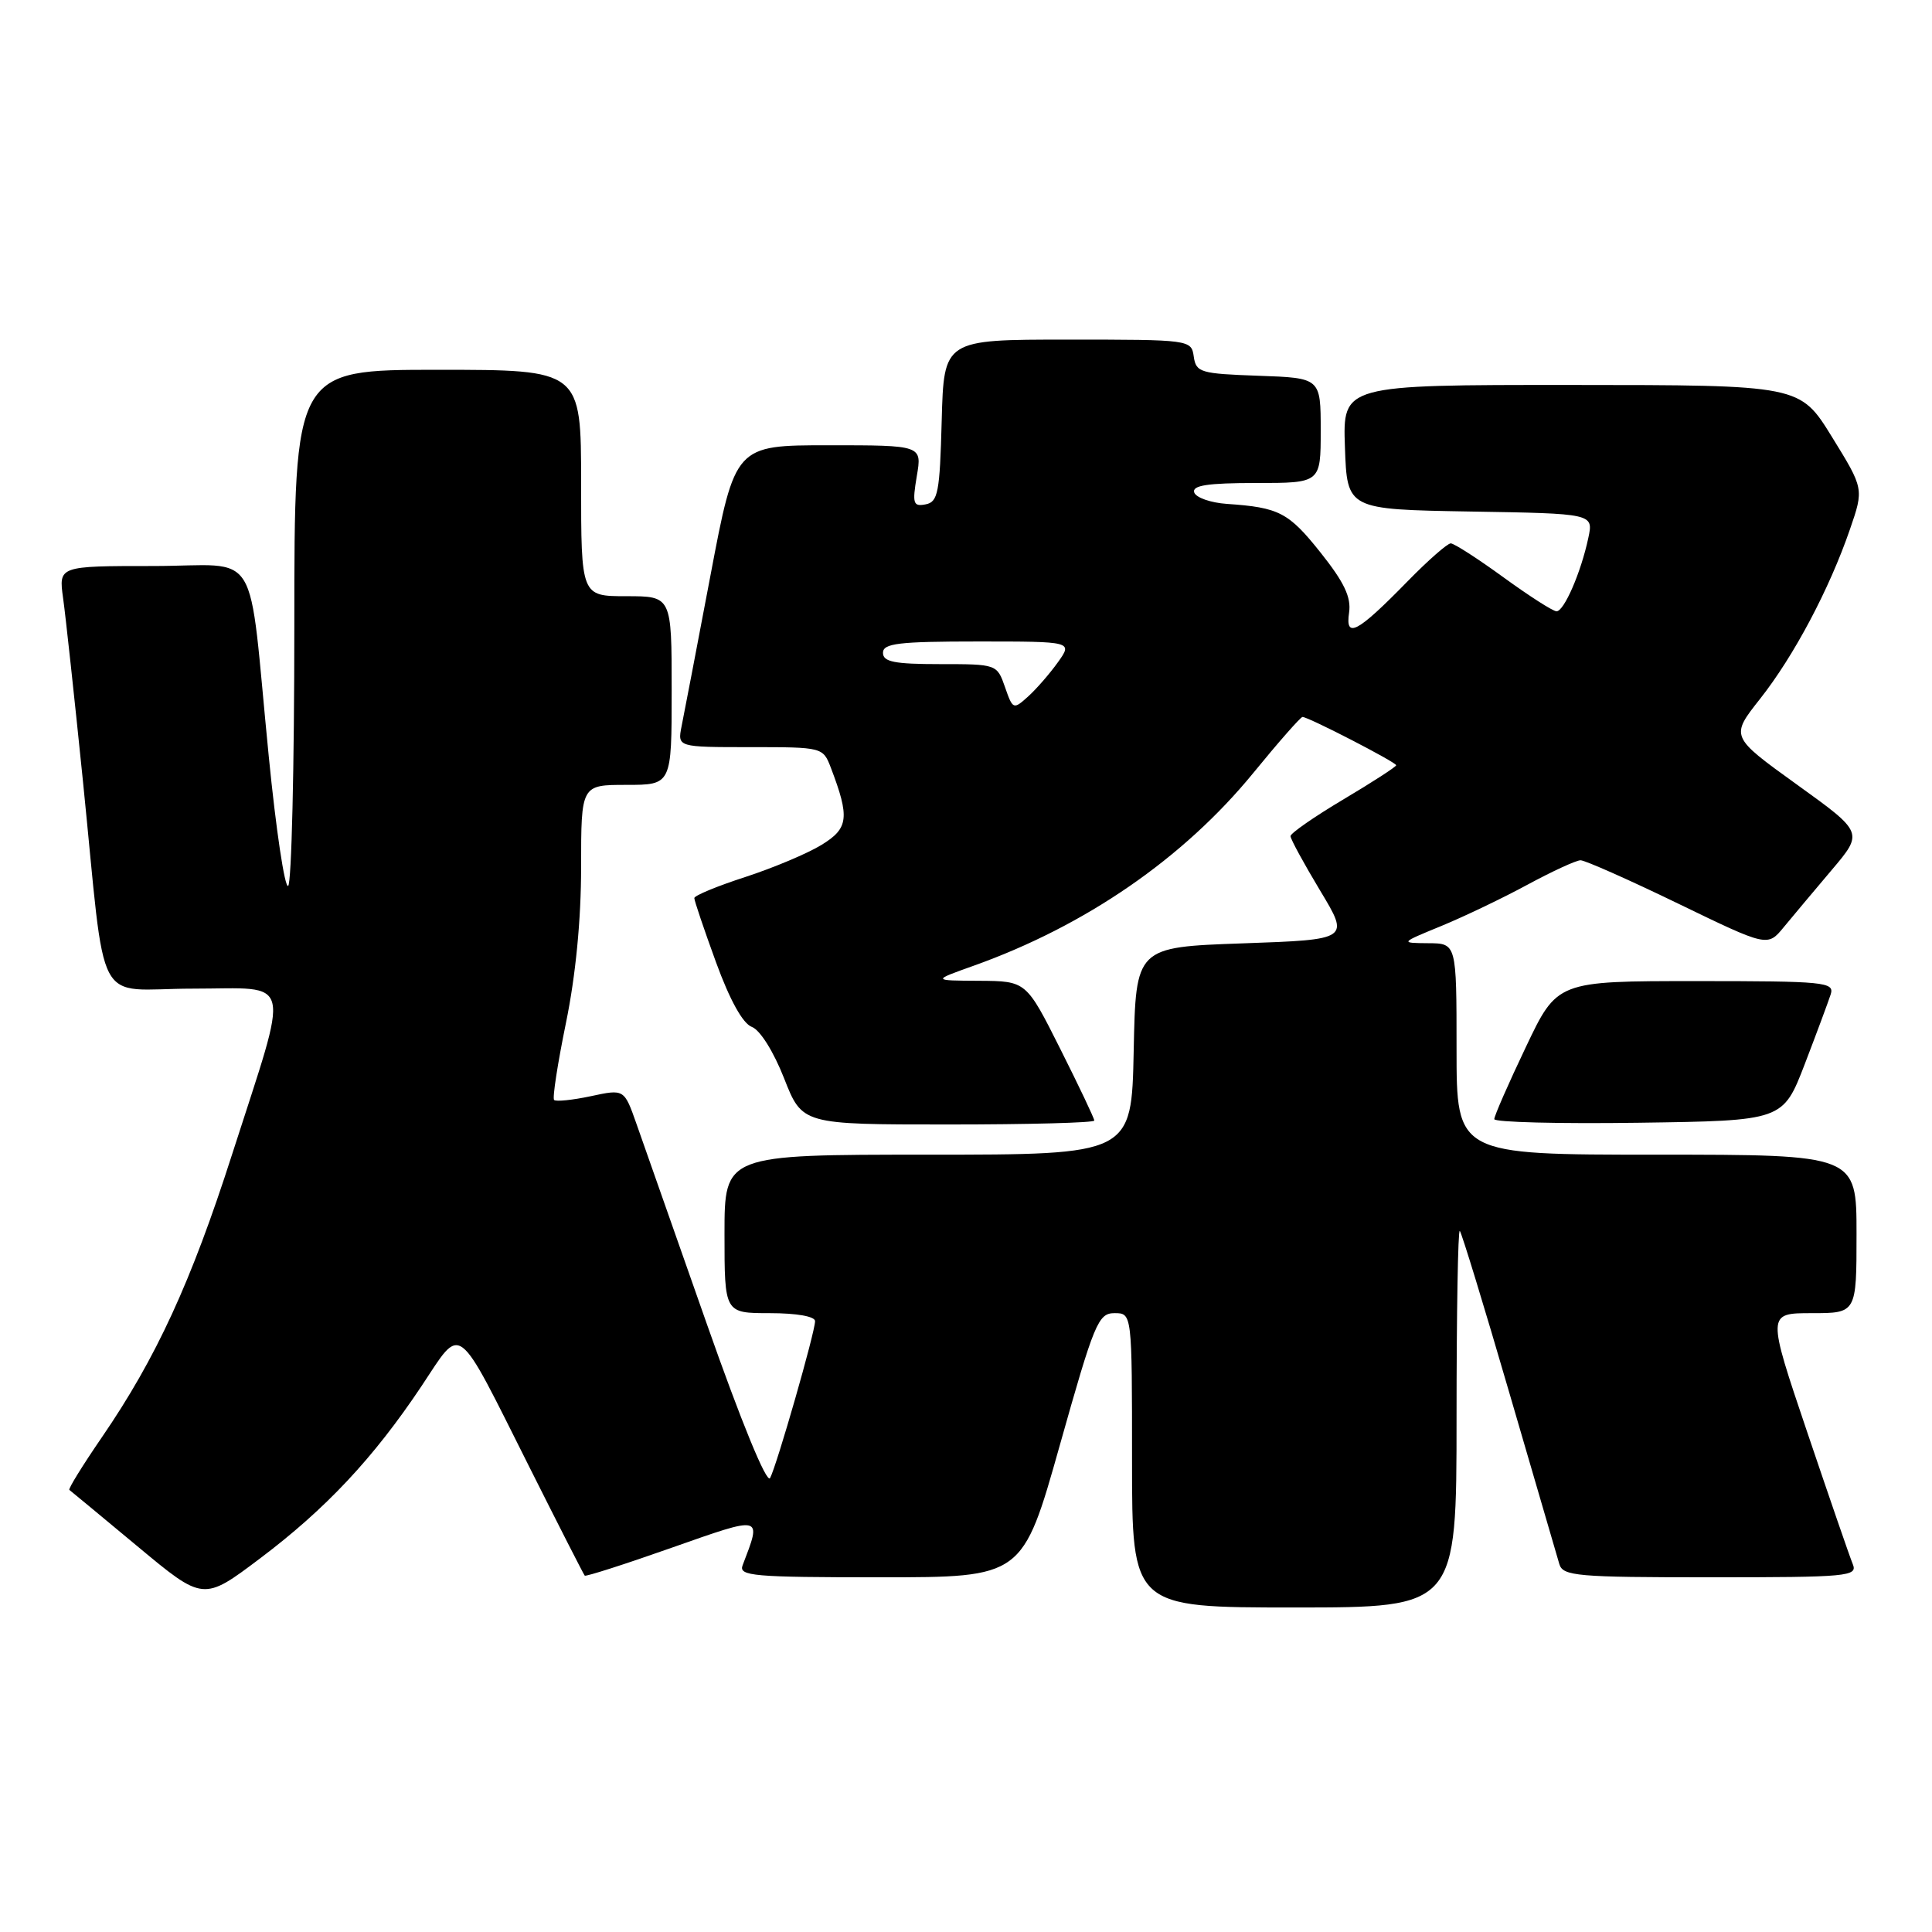 <?xml version="1.0" encoding="UTF-8" standalone="no"?>
<!DOCTYPE svg PUBLIC "-//W3C//DTD SVG 1.1//EN" "http://www.w3.org/Graphics/SVG/1.1/DTD/svg11.dtd" >
<svg xmlns="http://www.w3.org/2000/svg" xmlns:xlink="http://www.w3.org/1999/xlink" version="1.1" viewBox="0 0 256 256">
 <g >
 <path fill="currentColor"
d=" M 193.00 187.83 C 193.00 173.99 193.19 162.86 193.43 163.10 C 193.67 163.33 196.62 172.97 199.98 184.51 C 203.35 196.06 206.34 206.29 206.62 207.25 C 207.09 208.84 208.93 209.00 226.67 209.00 C 244.89 209.00 246.17 208.88 245.50 207.25 C 245.10 206.29 242.39 198.41 239.46 189.75 C 234.14 174.00 234.14 174.00 240.07 174.00 C 246.00 174.00 246.00 174.00 246.00 163.50 C 246.00 153.00 246.00 153.00 219.50 153.00 C 193.00 153.00 193.00 153.00 193.00 139.00 C 193.00 125.00 193.00 125.00 189.25 124.98 C 185.50 124.95 185.50 124.95 191.00 122.69 C 194.03 121.44 199.17 118.98 202.43 117.21 C 205.69 115.45 208.84 114.00 209.43 113.99 C 210.02 113.99 215.84 116.57 222.36 119.73 C 234.21 125.47 234.21 125.47 236.36 122.85 C 237.54 121.42 240.40 118.01 242.71 115.28 C 246.92 110.31 246.92 110.31 238.10 103.96 C 229.27 97.60 229.27 97.60 233.22 92.60 C 237.69 86.94 242.40 78.07 245.13 70.13 C 246.98 64.76 246.98 64.76 242.74 57.89 C 238.50 51.02 238.50 51.02 208.21 51.01 C 177.92 51.00 177.92 51.00 178.21 59.25 C 178.50 67.50 178.50 67.50 194.82 67.78 C 211.15 68.05 211.15 68.05 210.46 71.28 C 209.49 75.85 207.25 81.00 206.25 81.00 C 205.78 81.00 202.62 78.97 199.22 76.50 C 195.81 74.02 192.67 72.00 192.23 72.00 C 191.79 72.00 189.19 74.28 186.46 77.08 C 179.83 83.86 178.24 84.70 178.76 81.17 C 179.06 79.14 178.11 77.15 174.99 73.23 C 170.74 67.89 169.48 67.24 162.58 66.77 C 160.42 66.62 158.47 65.94 158.24 65.25 C 157.94 64.32 160.00 64.00 166.42 64.00 C 175.00 64.00 175.00 64.00 175.00 57.04 C 175.00 50.08 175.00 50.08 166.75 49.79 C 159.06 49.52 158.48 49.35 158.18 47.25 C 157.86 45.02 157.71 45.00 141.46 45.00 C 125.07 45.00 125.07 45.00 124.78 55.74 C 124.53 65.27 124.29 66.52 122.65 66.83 C 121.00 67.15 120.87 66.73 121.48 63.09 C 122.18 59.00 122.18 59.00 109.79 59.00 C 97.41 59.00 97.41 59.00 94.14 76.25 C 92.34 85.74 90.62 94.74 90.31 96.25 C 89.77 99.00 89.77 99.00 99.41 99.00 C 109.01 99.00 109.05 99.01 110.10 101.75 C 112.61 108.34 112.44 109.76 108.86 111.95 C 107.01 113.09 102.46 115.00 98.75 116.21 C 95.04 117.41 92.00 118.67 92.00 119.00 C 92.00 119.34 93.29 123.16 94.87 127.49 C 96.70 132.51 98.42 135.62 99.62 136.07 C 100.71 136.47 102.51 139.35 103.90 142.89 C 106.30 149.00 106.30 149.00 125.65 149.00 C 136.29 149.00 145.00 148.77 145.00 148.48 C 145.00 148.19 142.97 143.92 140.49 138.98 C 135.98 130.00 135.98 130.00 129.74 129.96 C 123.50 129.93 123.50 129.93 129.00 127.97 C 143.83 122.68 156.83 113.72 166.07 102.42 C 169.40 98.34 172.34 95.00 172.59 95.00 C 173.37 95.00 185.00 101.00 185.00 101.40 C 185.00 101.60 181.85 103.64 178.00 105.93 C 174.15 108.22 171.00 110.41 171.00 110.79 C 171.00 111.18 172.77 114.42 174.92 118.00 C 178.84 124.50 178.84 124.50 164.67 125.00 C 150.50 125.50 150.50 125.50 150.22 139.25 C 149.94 153.00 149.94 153.00 122.97 153.00 C 96.00 153.00 96.00 153.00 96.00 163.50 C 96.00 174.00 96.00 174.00 102.00 174.00 C 105.57 174.00 108.00 174.43 108.00 175.06 C 108.00 176.52 102.93 194.18 102.04 195.85 C 101.60 196.65 98.22 188.41 93.63 175.35 C 89.41 163.33 85.22 151.43 84.33 148.90 C 82.71 144.30 82.71 144.30 78.29 145.25 C 75.85 145.77 73.66 145.99 73.42 145.75 C 73.18 145.51 73.89 140.92 74.99 135.55 C 76.28 129.27 77.00 121.89 77.00 114.89 C 77.00 104.00 77.00 104.00 83.00 104.00 C 89.00 104.00 89.00 104.00 89.00 91.50 C 89.00 79.00 89.00 79.00 83.00 79.00 C 77.00 79.00 77.00 79.00 77.00 64.00 C 77.00 49.00 77.00 49.00 58.00 49.00 C 39.00 49.00 39.00 49.00 39.00 82.94 C 39.00 101.61 38.63 117.11 38.18 117.39 C 37.73 117.67 36.57 109.93 35.61 100.20 C 32.79 71.74 34.78 75.00 20.26 75.00 C 7.77 75.00 7.77 75.00 8.36 79.25 C 8.69 81.59 9.87 92.50 10.99 103.50 C 14.14 134.55 12.26 131.00 25.56 131.00 C 38.99 131.00 38.49 128.88 30.74 153.00 C 25.32 169.89 20.69 179.95 13.51 190.43 C 10.96 194.15 9.01 197.30 9.19 197.42 C 9.36 197.54 13.42 200.91 18.22 204.90 C 26.94 212.16 26.94 212.16 34.43 206.52 C 43.17 199.94 49.49 193.20 55.85 183.67 C 61.30 175.49 60.26 174.70 70.20 194.50 C 74.06 202.20 77.34 208.63 77.48 208.78 C 77.61 208.93 82.78 207.28 88.95 205.10 C 101.18 200.80 100.95 200.74 98.40 207.41 C 97.85 208.83 99.80 209.00 116.65 209.00 C 135.50 209.00 135.50 209.00 140.43 191.50 C 145.00 175.27 145.52 174.00 147.68 174.00 C 150.00 174.00 150.00 174.00 150.00 193.50 C 150.00 213.00 150.00 213.00 171.50 213.00 C 193.00 213.00 193.00 213.00 193.00 187.83 Z  M 239.14 141.00 C 240.72 136.88 242.27 132.71 242.58 131.75 C 243.09 130.13 241.80 130.00 224.73 130.00 C 206.33 130.00 206.33 130.00 202.17 138.77 C 199.87 143.59 198.00 147.87 198.00 148.29 C 198.00 148.70 206.61 148.92 217.13 148.77 C 236.25 148.50 236.25 148.50 239.14 141.00 Z  M 133.17 91.05 C 132.11 88.01 132.07 88.00 124.55 88.00 C 118.51 88.00 117.00 87.70 117.00 86.50 C 117.00 85.25 119.06 85.00 129.57 85.00 C 142.14 85.00 142.14 85.00 140.18 87.75 C 139.10 89.26 137.32 91.31 136.22 92.30 C 134.28 94.05 134.20 94.02 133.17 91.05 Z "/>
</g>
</svg>